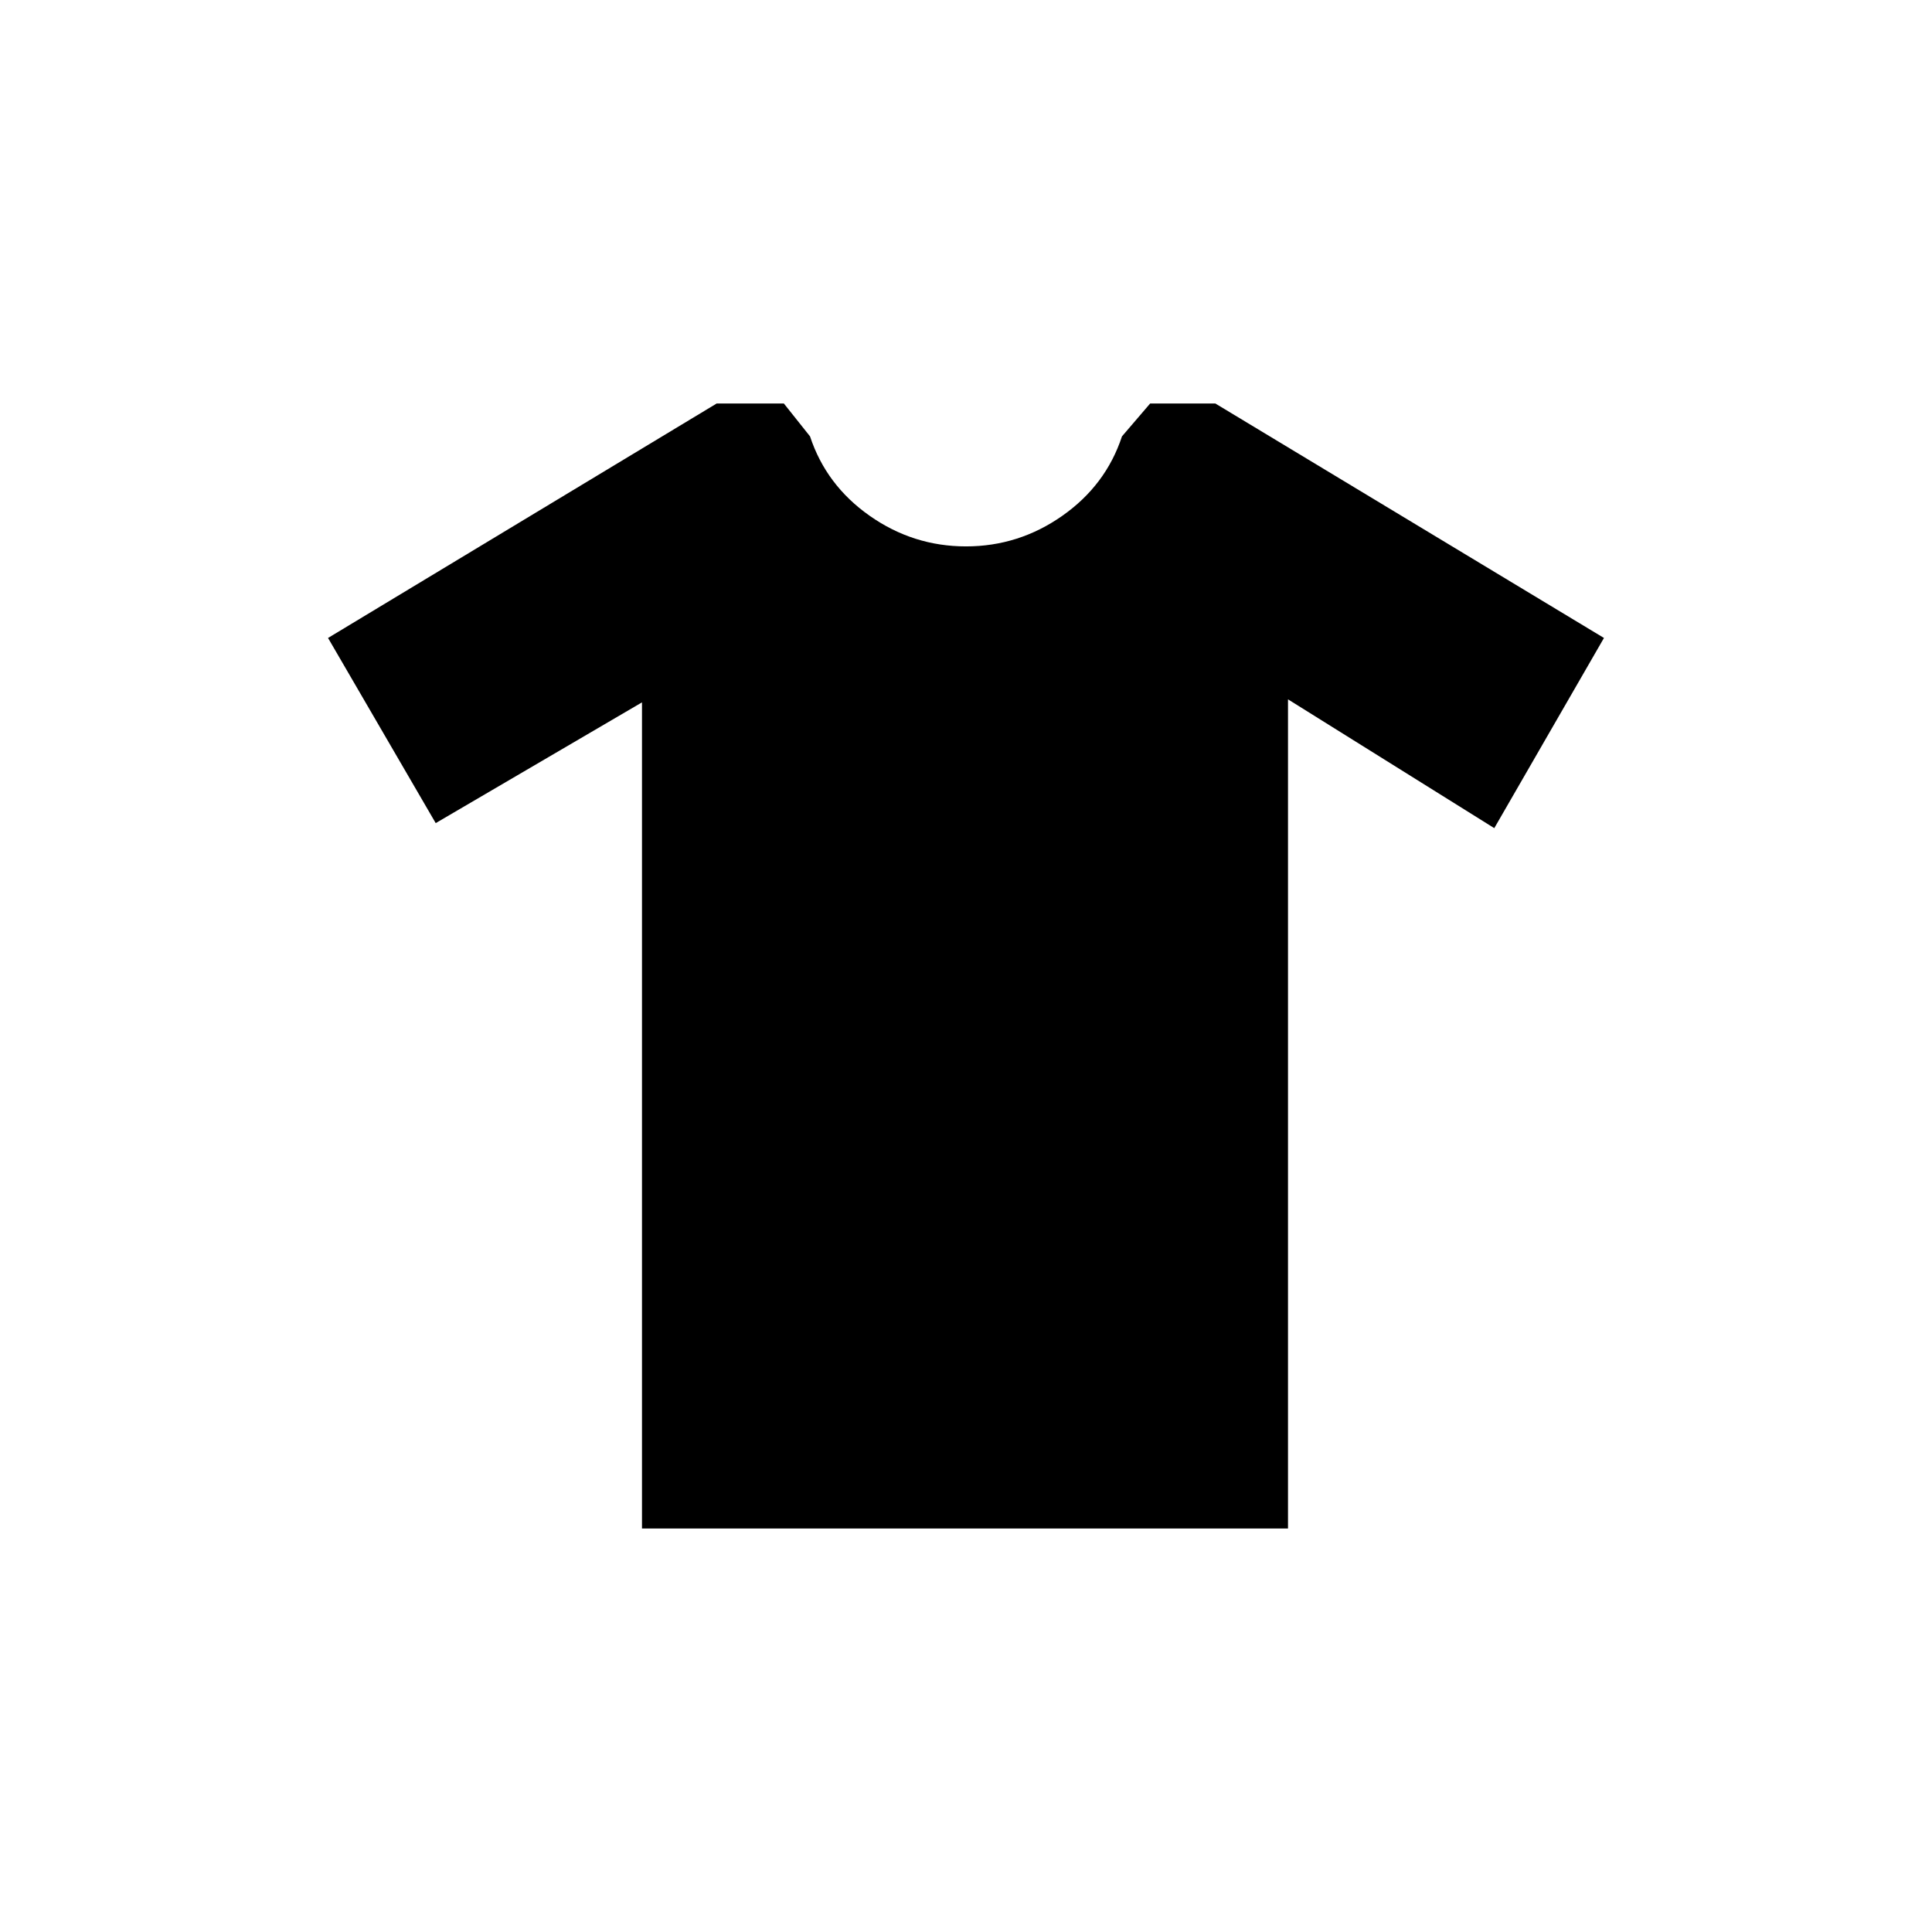 <svg xmlns="http://www.w3.org/2000/svg" height="20" viewBox="0 -960 960 960" width="20"><path d="m319-611-102.5 60-53.5-92 193.102-116.5H389.5l13 16.333q8 24.275 29.647 39.471Q453.794-688.5 480-688.5q26.206 0 47.853-15.196 21.647-15.196 29.647-39.471l14-16.333h32.398L797-643l-54.5 94.5-102.5-64v412H319V-611Z"/></svg>